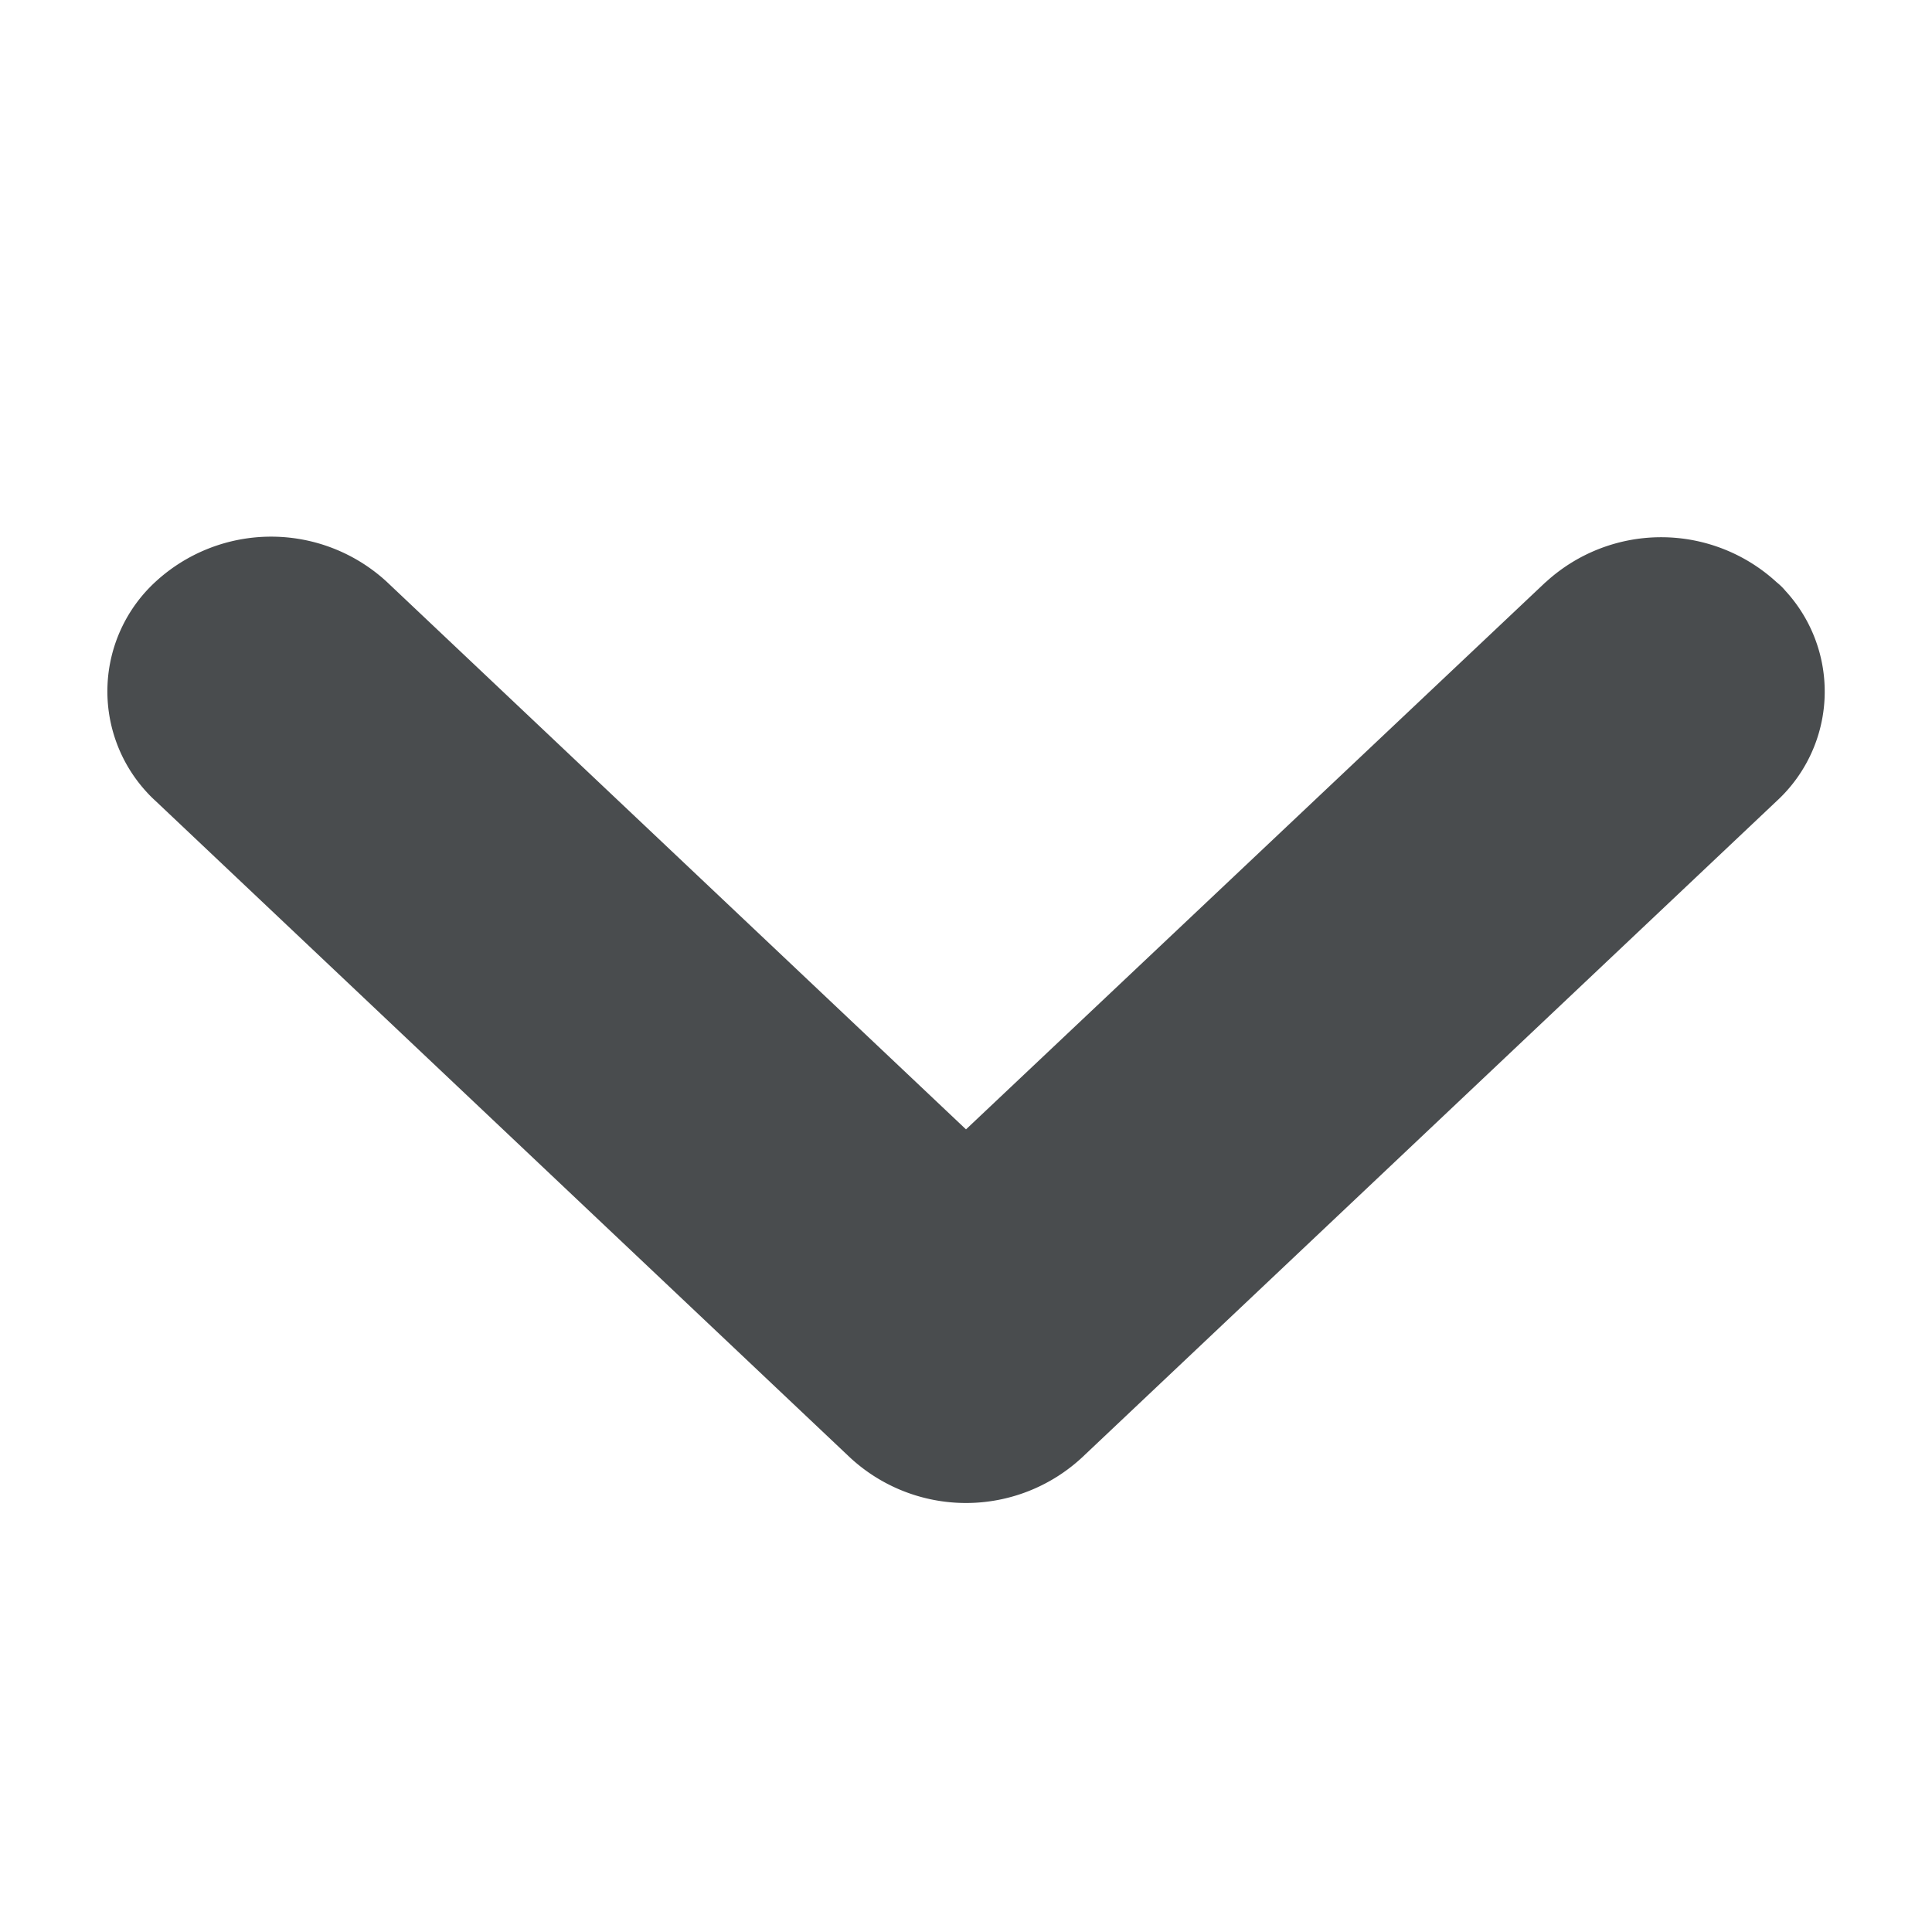 <svg width="18" height="18" xmlns="http://www.w3.org/2000/svg" viewBox="0 0 18 18">
  <path fill="#494c4e" d="M14.4 5.424L9 10.522l-5.395-5.1a1.59 1.59 0 0 0-2.158 0 1.386 1.386 0 0 0-.08 1.958q.038.042.08.08l6.473 6.12a1.59 1.59 0 0 0 2.16 0l6.473-6.117a1.386 1.386 0 0 0 .08-1.96q-.033-.04-.08-.078a1.59 1.59 0 0 0-2.153 0z"/>
</svg>
